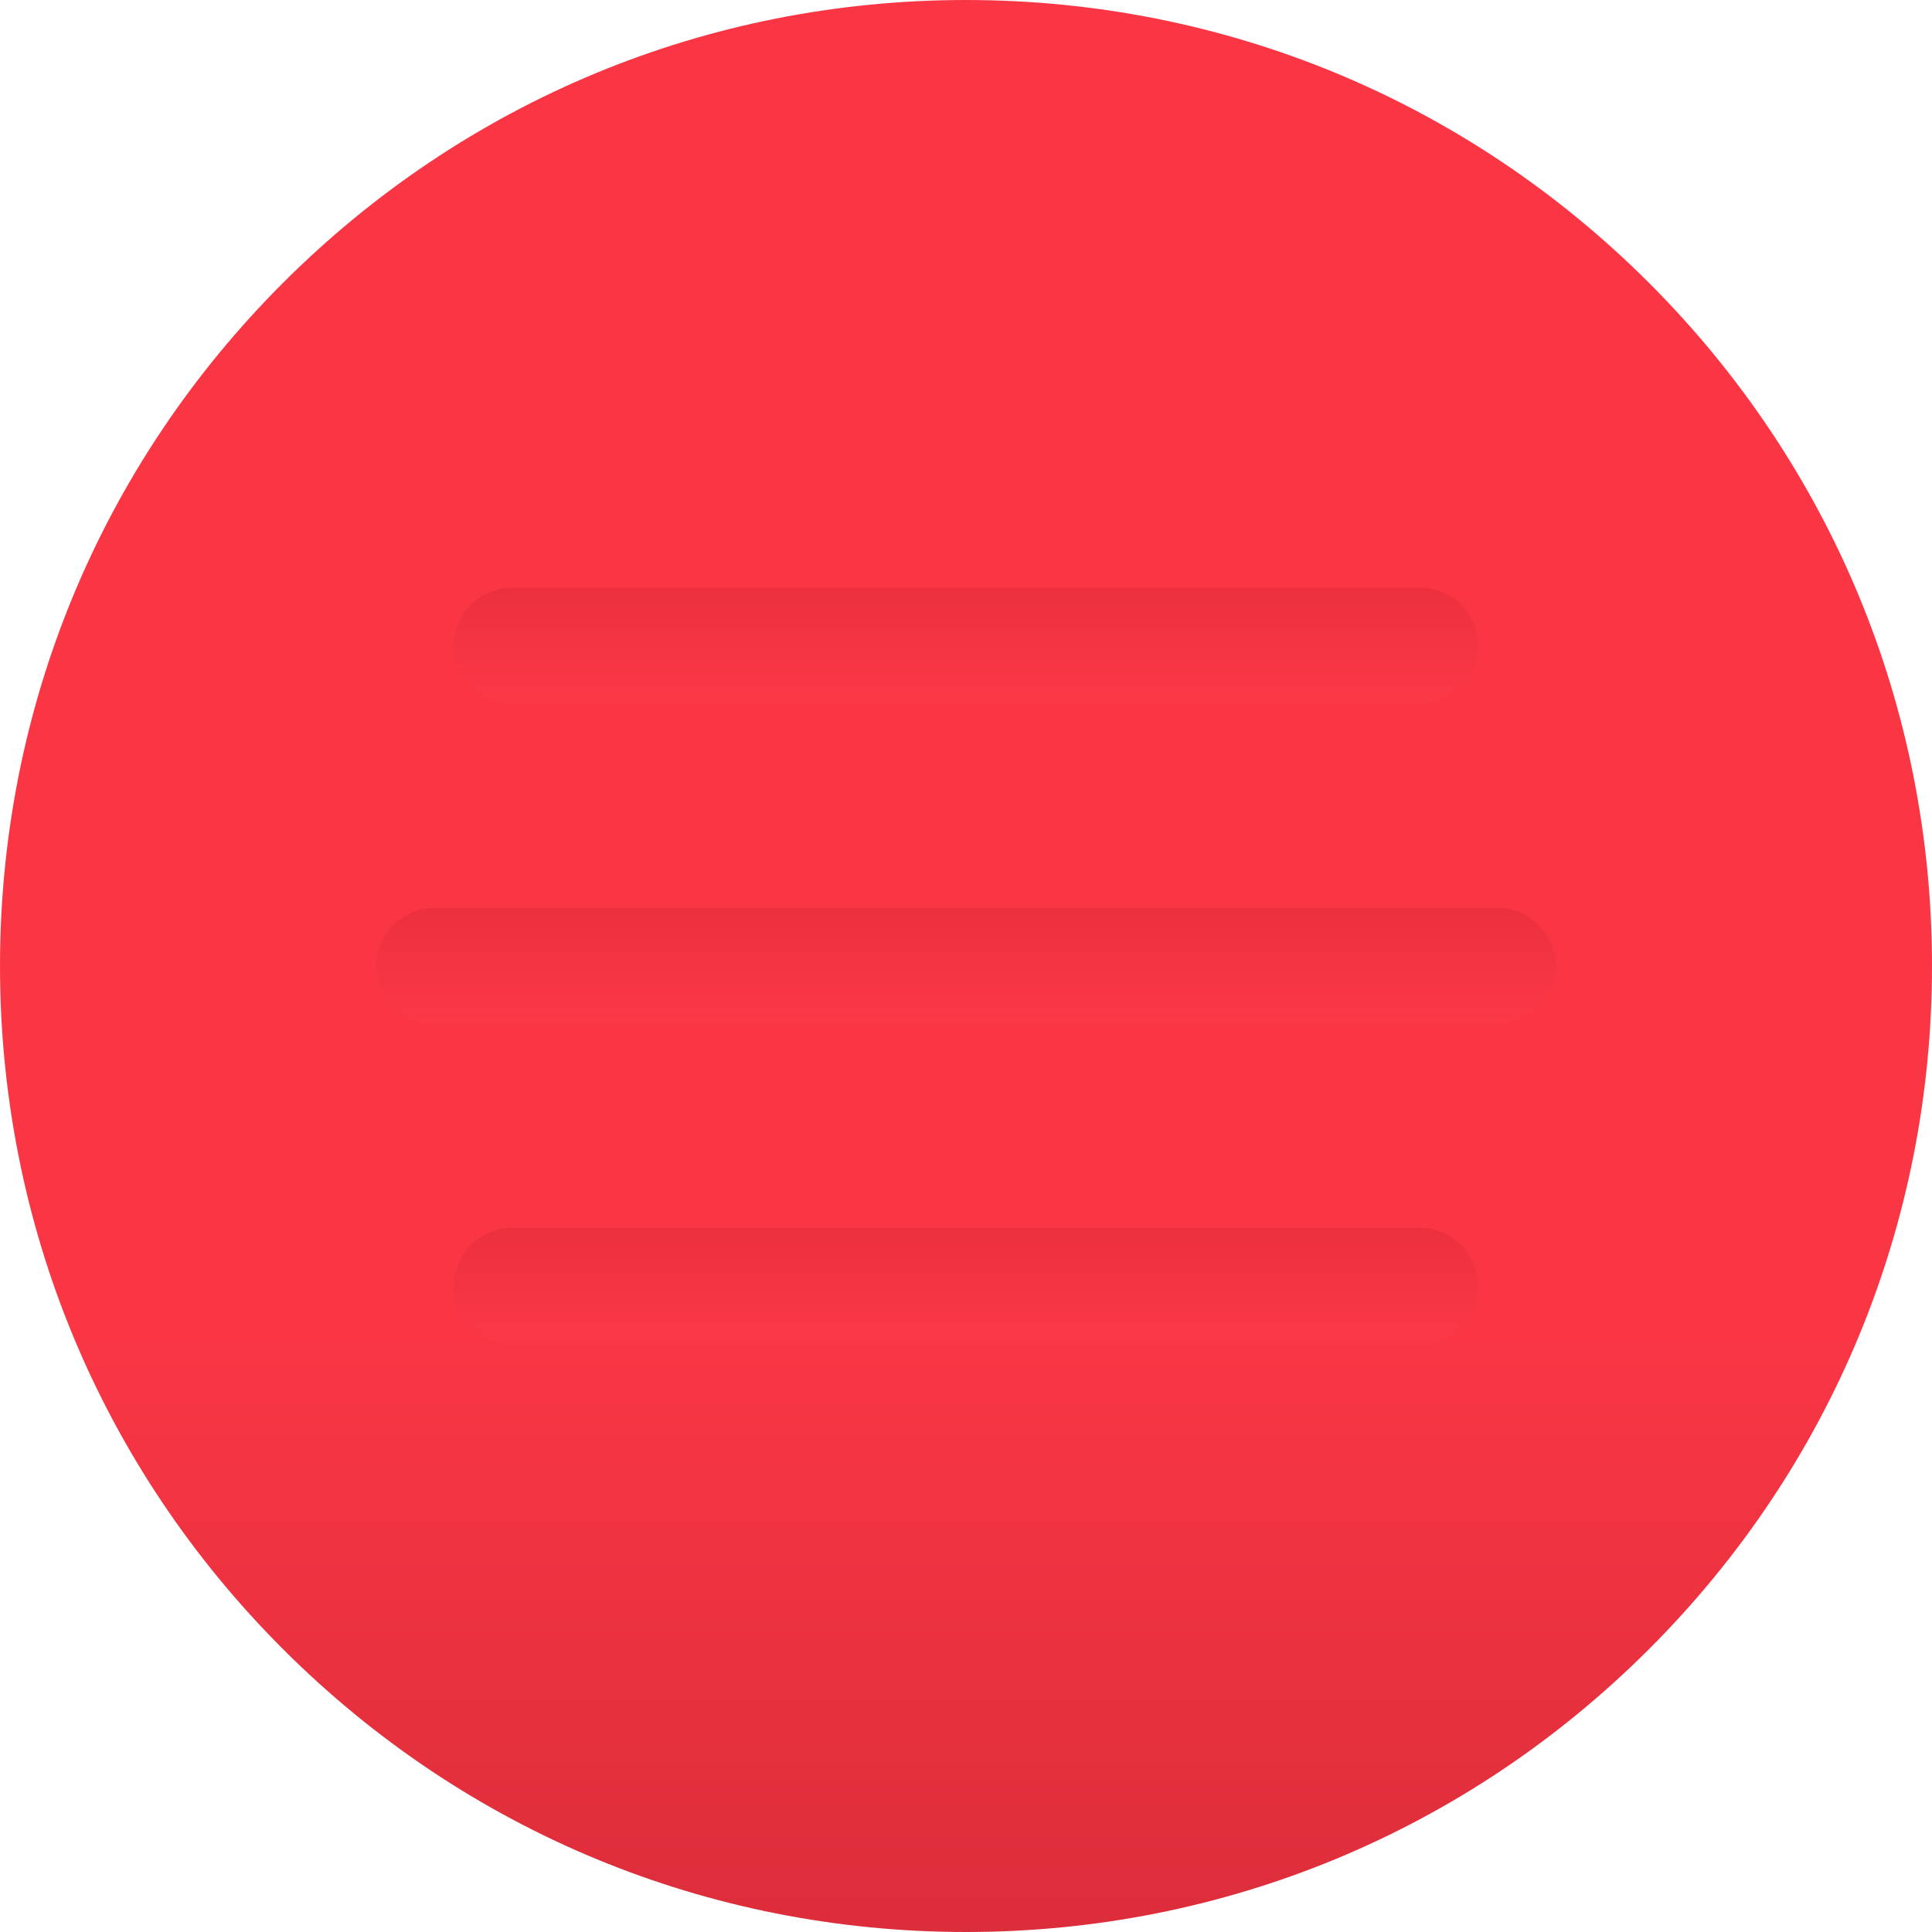 <svg width="512" height="512" viewBox="0 0 512 512" fill="none" xmlns="http://www.w3.org/2000/svg">
<path d="M437.019 74.982C388.667 26.629 324.38 0.001 255.999 0.001C187.618 0.001 123.333 26.629 74.981 74.982C26.629 123.333 0 187.62 0 256C0 324.38 26.629 388.668 74.981 437.019C123.333 485.372 187.621 512 256.001 512C324.381 512 388.669 485.371 437.02 437.019C485.372 388.668 512.001 324.38 512.001 256C512.001 187.62 485.371 123.333 437.019 74.982Z" fill="url(#paint0_linear)"/>
<path d="M396.853 271.421H115.147C106.63 271.421 99.726 264.516 99.726 256C99.726 247.484 106.631 240.579 115.147 240.579H396.853C405.37 240.579 412.274 247.484 412.274 256C412.274 264.516 405.37 271.421 396.853 271.421Z" fill="url(#paint1_linear)"/>
<path d="M376.291 186.603H135.709C127.192 186.603 120.288 179.698 120.288 171.182C120.288 162.665 127.193 155.761 135.709 155.761H376.291C384.808 155.761 391.712 162.666 391.712 171.182C391.713 179.699 384.808 186.603 376.291 186.603Z" fill="url(#paint2_linear)"/>
<path d="M376.291 356.24H135.709C127.192 356.24 120.288 349.335 120.288 340.819C120.288 332.303 127.193 325.398 135.709 325.398H376.291C384.808 325.398 391.712 332.303 391.712 340.819C391.712 349.335 384.808 356.24 376.291 356.24Z" fill="url(#paint3_linear)"/>
<defs>
<linearGradient id="paint0_linear" x1="256" y1="353" x2="256" y2="512" gradientUnits="userSpaceOnUse">
<stop stop-color="#FA3645"/>
<stop offset="1" stop-color="#DC2D3A"/>
</linearGradient>
<linearGradient id="paint1_linear" x1="256" y1="240.579" x2="256" y2="271.421" gradientUnits="userSpaceOnUse">
<stop stop-color="#EC303E"/>
<stop offset="1" stop-color="#FC3847"/>
</linearGradient>
<linearGradient id="paint2_linear" x1="256" y1="155.761" x2="256" y2="186.603" gradientUnits="userSpaceOnUse">
<stop stop-color="#EC303E"/>
<stop offset="1" stop-color="#FC3847"/>
</linearGradient>
<linearGradient id="paint3_linear" x1="256" y1="325.398" x2="256" y2="356.24" gradientUnits="userSpaceOnUse">
<stop stop-color="#EC303E"/>
<stop offset="1" stop-color="#FC3847"/>
</linearGradient>
</defs>
</svg>
